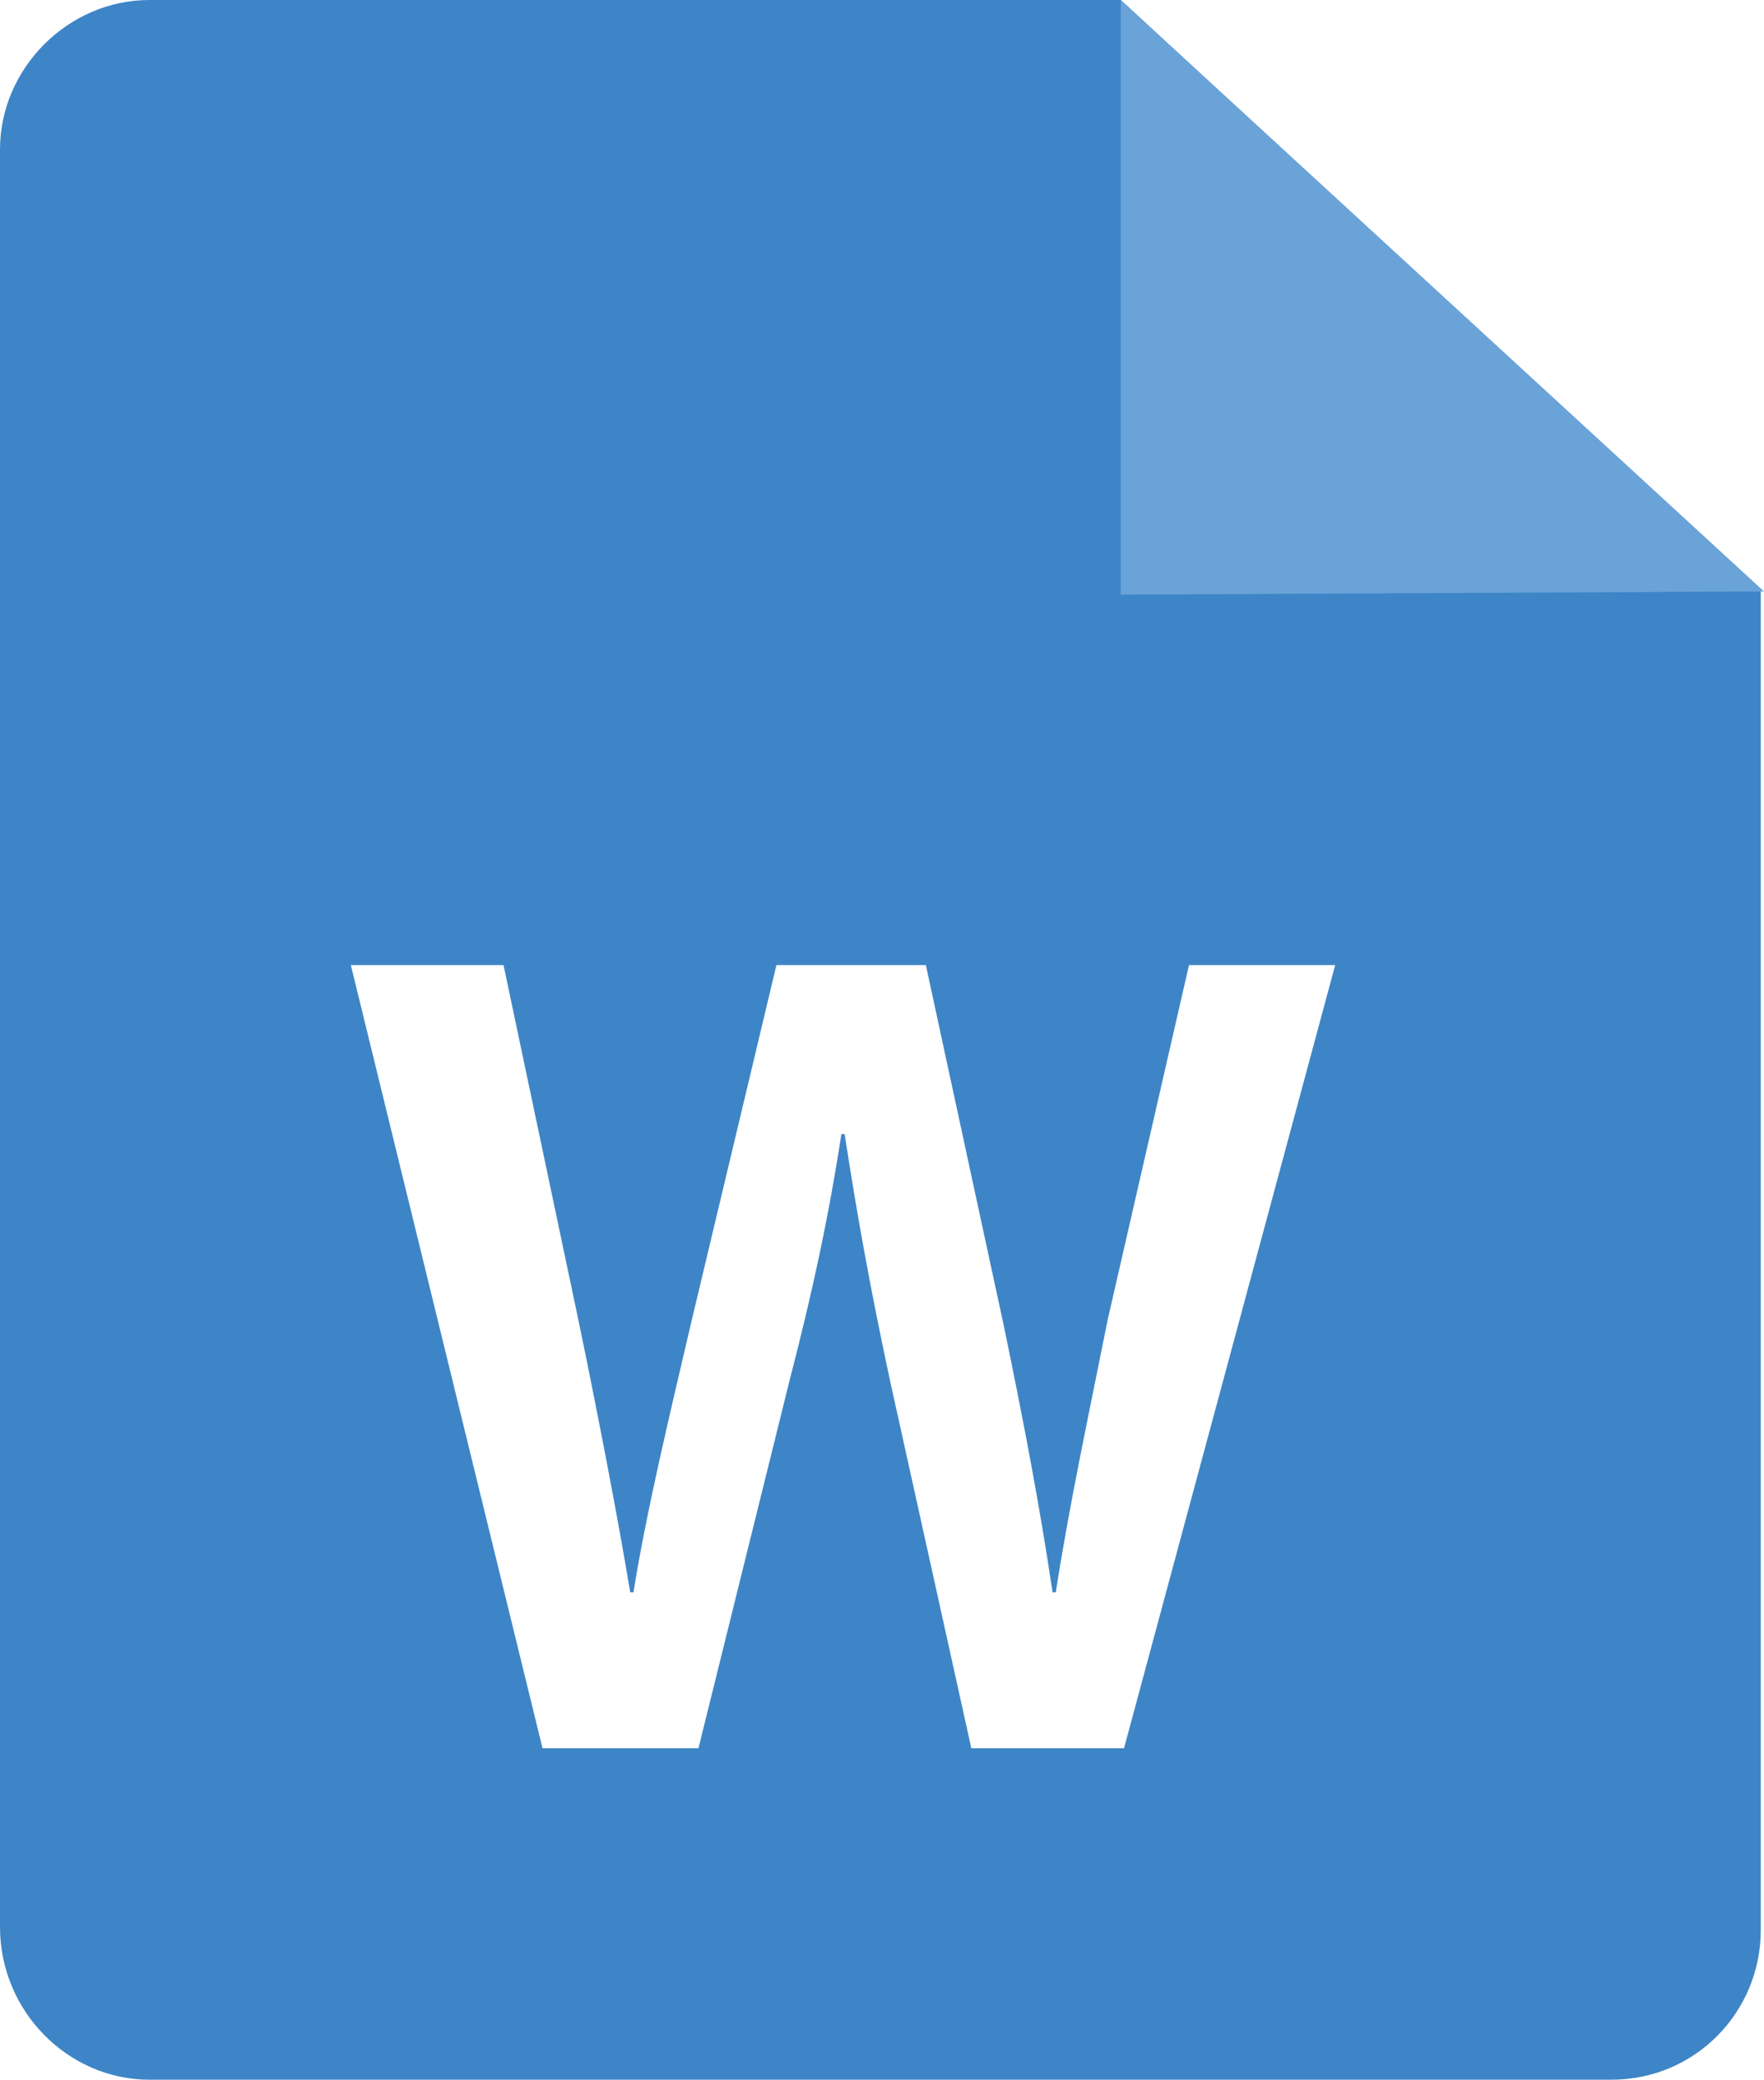 <?xml version="1.0" encoding="utf-8"?>
<!-- Generator: Adobe Illustrator 19.0.0, SVG Export Plug-In . SVG Version: 6.00 Build 0)  -->
<svg version="1.1" id="Layer_1" xmlns="http://www.w3.org/2000/svg" xmlns:xlink="http://www.w3.org/1999/xlink" x="0px" y="0px"
	 width="54.3px" height="64px" viewBox="0 0 54.3 64" enable-background="new 0 0 54.3 64" xml:space="preserve">
<g id="XMLID_463_">
	<path id="XMLID_564_" fill="#3D85C6" d="M34.5,0H4.6C2.1,0,0,2.1,0,4.6v54.7C0,61.9,2.1,64,4.6,64h45c2.6,0,4.6-2.1,4.6-4.6V18.2
		L34.5,0z M34.6,53.8h-4.7l-2.5-11.3c-0.6-2.8-1-5-1.4-7.6h-0.1c-0.4,2.6-0.9,4.9-1.6,7.6l-2.8,11.3h-4.8l-5.9-24.1h4.7l2.3,10.9
		c0.6,2.9,1.2,6,1.6,8.4h0.1c0.4-2.5,1.1-5.4,1.8-8.4l2.6-10.9h4.6l2.4,11.1c0.6,2.9,1.1,5.5,1.5,8.2h0.1c0.4-2.6,1-5.4,1.6-8.4
		l2.5-10.9h4.5L34.6,53.8z"/>
	<path id="XMLID_464_" fill="#6AA3D8" d="M54.3,18.2l-19.8,0.1V0L54.3,18.2z"/>
</g>
</svg>
